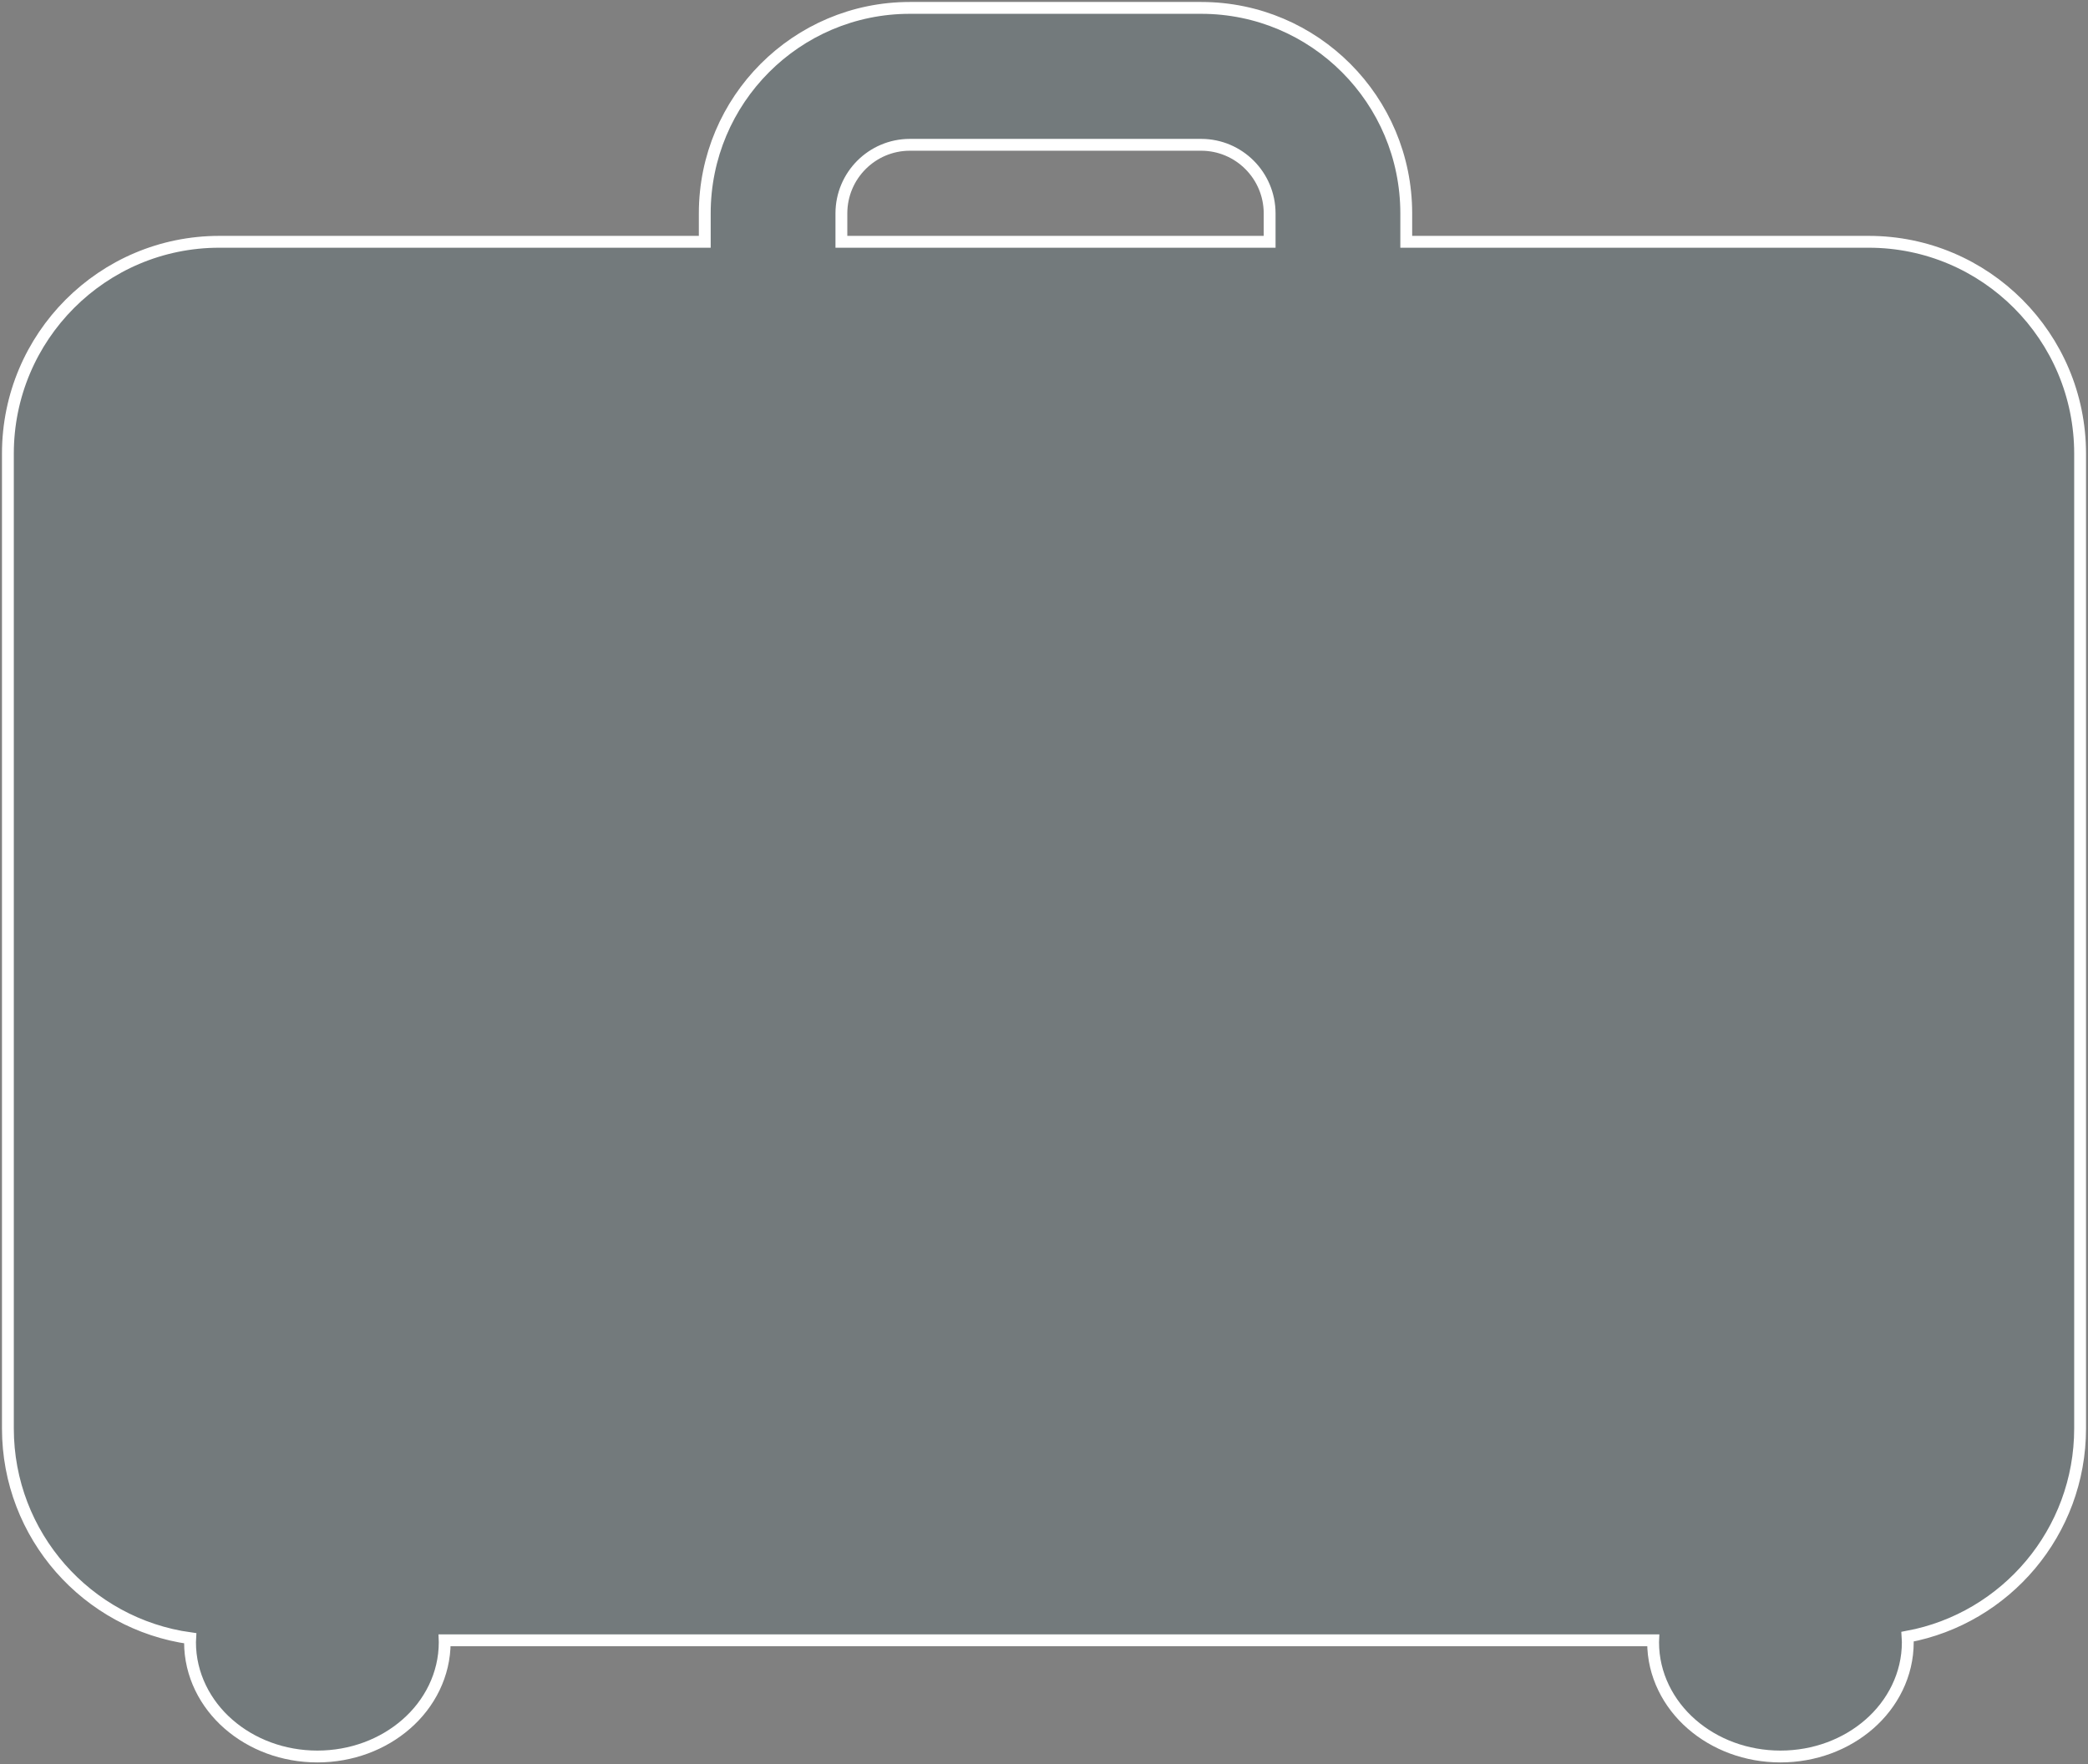 <?xml version="1.0" encoding="UTF-8"?>
<svg width="529px" height="447px" viewBox="0 0 529 447" version="1.1" xmlns="http://www.w3.org/2000/svg" xmlns:xlink="http://www.w3.org/1999/xlink">
    <rect x="0" y="0" width="529" height="447" fill="#808080" stroke="none"/>
    <!-- Generator: Sketch 60.1 (88133) - https://sketch.com -->
    <title>suitcase</title>
    <desc>Created with Sketch.</desc>
    <g id="Page-1" stroke="none" stroke-width="1" fill="none" fill-rule="evenodd">
        <g id="Apple-TV">
            <g id="suitcase" transform="translate(2, 2)">
                <path d="M211.169,52.044 C211.183,42.469 218.93,34.707 228.484,34.686 L302.347,34.686 C311.907,34.707 319.645,42.469 319.665,52.044 L319.665,59.258 L211.169,59.258 L211.169,52.044 Z M471.439,59.258 L354.277,59.258 L354.277,52.044 C354.268,23.293 331.038,0.015 302.347,0 L228.484,0 C199.796,0.015 176.566,23.293 176.555,52.044 L176.555,59.258 L53.567,59.258 C23.983,59.258 0,83.288 0,112.936 L0,359.887 C0,387.026 20.106,409.445 46.202,413.044 C46.187,413.378 46.146,413.71 46.146,414.045 C46.137,422.284 50.015,429.691 55.896,434.805 C61.789,439.944 69.739,442.994 78.405,443 C87.073,442.994 95.026,439.944 100.913,434.805 C106.797,429.691 110.672,422.284 110.666,414.045 C110.666,413.879 110.645,413.725 110.64,413.565 L416.849,413.565 C416.843,413.725 416.822,413.879 416.822,414.045 C416.81,422.284 420.688,429.685 426.572,434.805 C432.462,439.944 440.413,442.994 449.084,443 C457.746,442.994 465.699,439.944 471.592,434.805 C477.474,429.685 481.351,422.284 481.342,414.045 C481.342,413.574 481.286,413.112 481.263,412.647 C506.153,408.021 525,386.168 525,359.887 L525,112.936 C525,83.288 501.023,59.258 471.439,59.258 L471.439,59.258 Z" id="Fill-1" fill-opacity="0.1" fill="#04475E"></path>
                <path d="M211.169,52.044 C211.183,42.469 218.93,34.707 228.484,34.686 L302.347,34.686 C311.907,34.707 319.645,42.469 319.665,52.044 L319.665,59.258 L211.169,59.258 L211.169,52.044 Z M471.439,59.258 L354.277,59.258 L354.277,52.044 C354.268,23.293 331.038,0.015 302.347,0 L228.484,0 C199.796,0.015 176.566,23.293 176.555,52.044 L176.555,59.258 L53.567,59.258 C23.983,59.258 0,83.288 0,112.936 L0,359.887 C0,387.026 20.106,409.445 46.202,413.044 C46.187,413.378 46.146,413.71 46.146,414.045 C46.137,422.284 50.015,429.691 55.896,434.805 C61.789,439.944 69.739,442.994 78.405,443 C87.073,442.994 95.026,439.944 100.913,434.805 C106.797,429.691 110.672,422.284 110.666,414.045 C110.666,413.879 110.645,413.725 110.64,413.565 L416.849,413.565 C416.843,413.725 416.822,413.879 416.822,414.045 C416.81,422.284 420.688,429.685 426.572,434.805 C432.462,439.944 440.413,442.994 449.084,443 C457.746,442.994 465.699,439.944 471.592,434.805 C477.474,429.685 481.351,422.284 481.342,414.045 C481.342,413.574 481.286,413.112 481.263,412.647 C506.153,408.021 525,386.168 525,359.887 L525,112.936 C525,83.288 501.023,59.258 471.439,59.258 Z" id="Stroke-3" stroke="#FFFFFF" stroke-width="3"></path>
            </g>
        </g>
    </g>
</svg>
